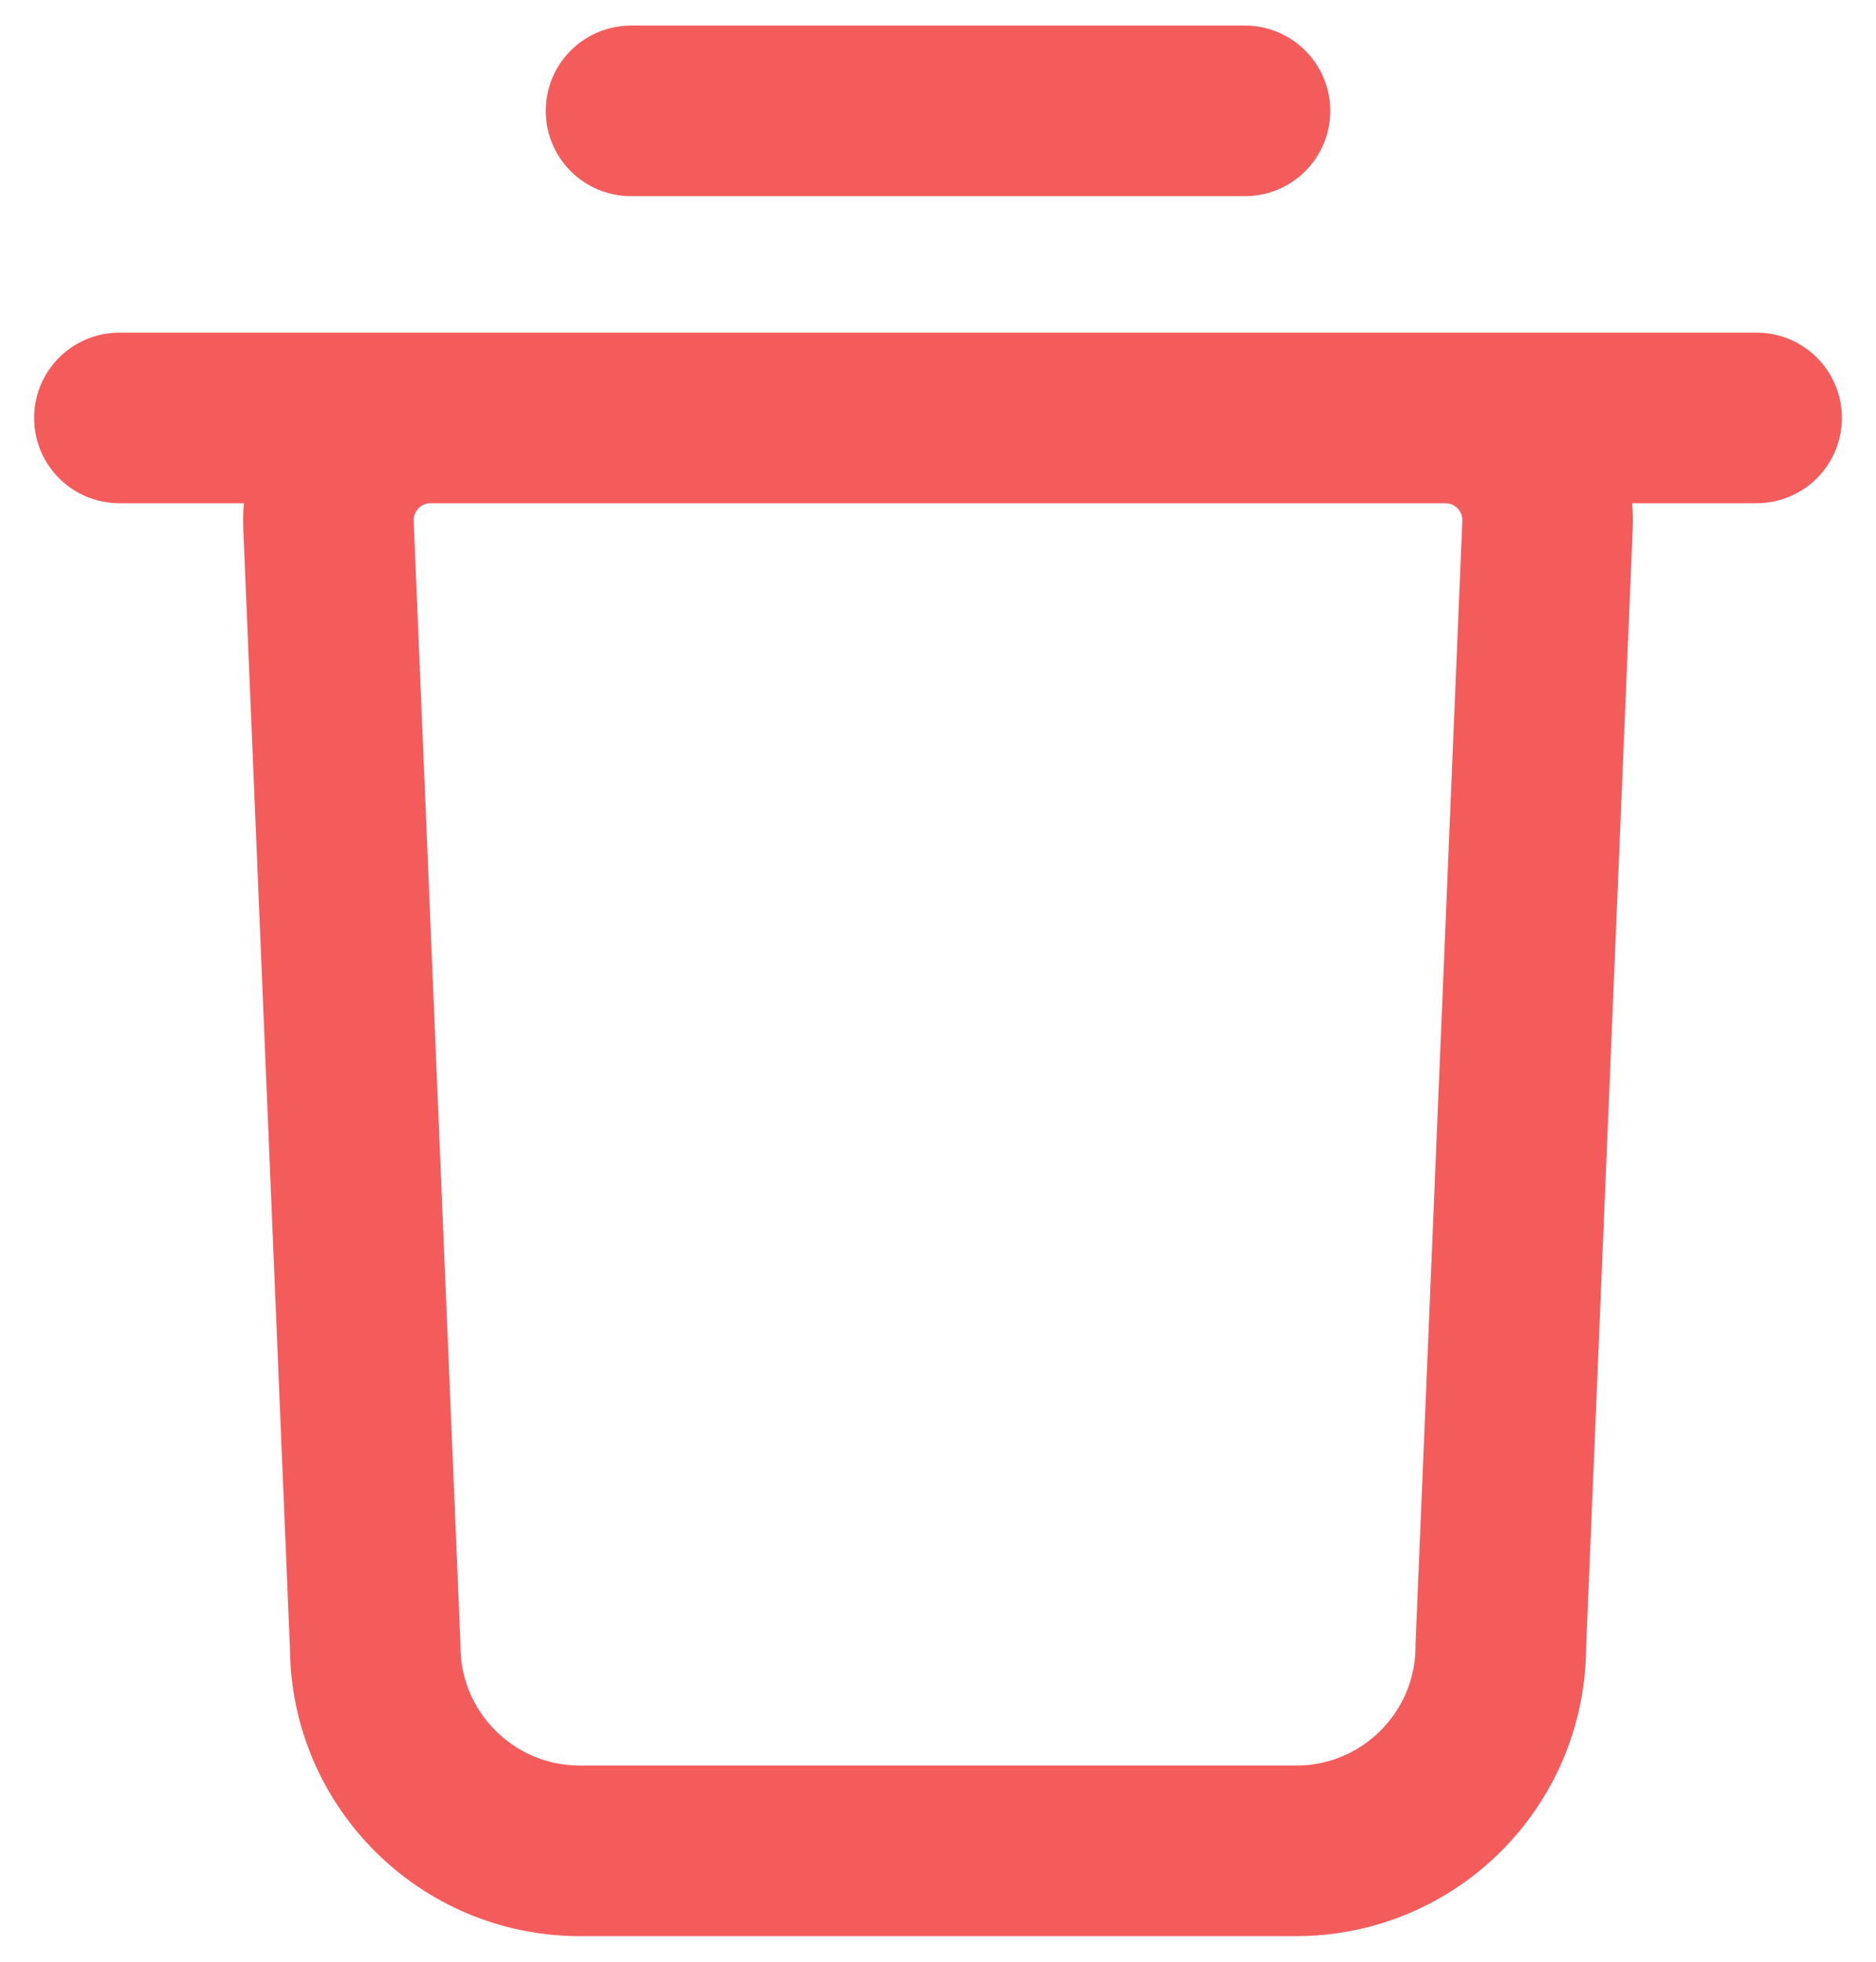 <svg width="22" height="23" viewBox="0 0 22 23" fill="none" xmlns="http://www.w3.org/2000/svg">
<path d="M1.4 4.9H20.6M7.4 1.3H14.6M15.2 21.7H6.8C5.475 21.7 4.4 20.625 4.4 19.3L3.852 6.15C3.824 5.468 4.369 4.9 5.051 4.9H16.949C17.632 4.9 18.177 5.468 18.148 6.15L17.6 19.3C17.6 20.625 16.526 21.7 15.2 21.7Z" stroke="#F45C5C" stroke-width="2" stroke-linecap="round"/>
</svg>

